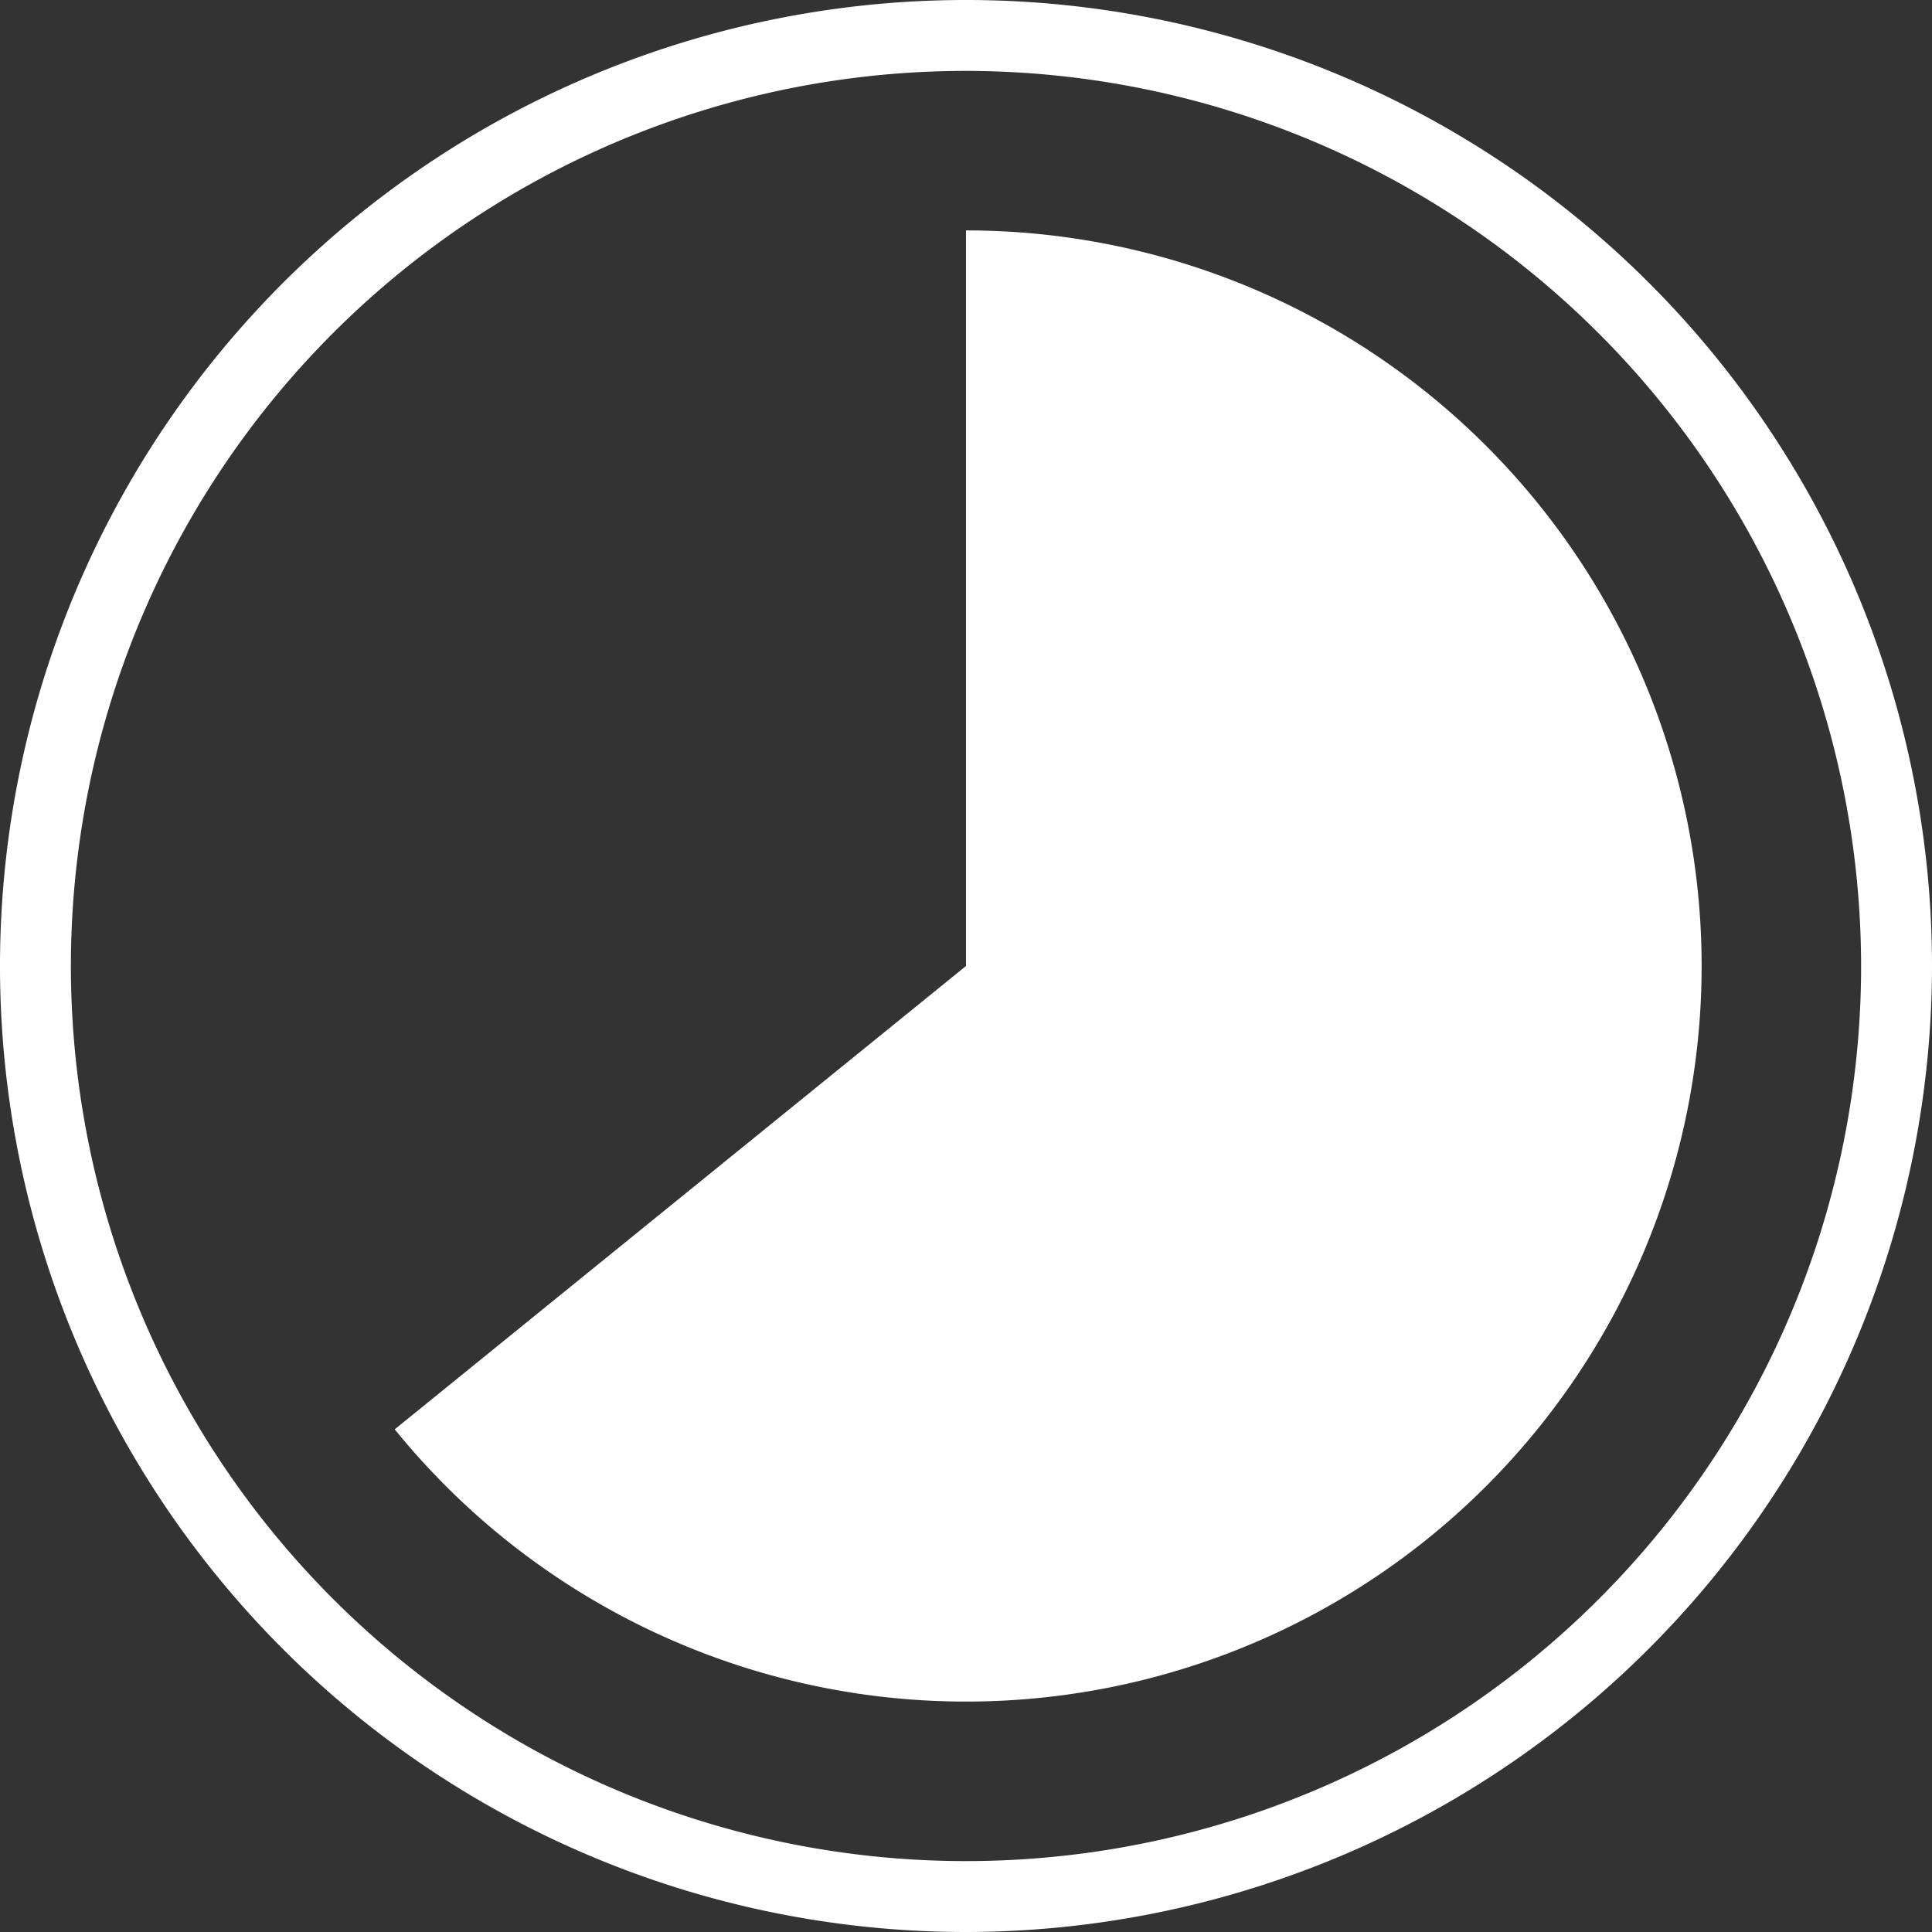 <svg xmlns="http://www.w3.org/2000/svg" viewBox="0 0 109 109"><rect x="0" y="0" width="109" height="109" fill="#333333" stroke="none"/><defs><style>.cls-1{fill:#fff;}</style></defs><g id="Layer_2" data-name="Layer 2"><g id="Layer_1-2" data-name="Layer 1"><path id="white" class="cls-1" d="M54.5,109A54.5,54.5,0,1,1,109,54.5,54.56,54.56,0,0,1,54.5,109Zm0-105A50.5,50.5,0,1,0,105,54.5,50.55,50.55,0,0,0,54.5,4Zm0,9A41.5,41.5,0,1,1,22.27,80.64L54.5,54.5Z"/></g></g></svg>
